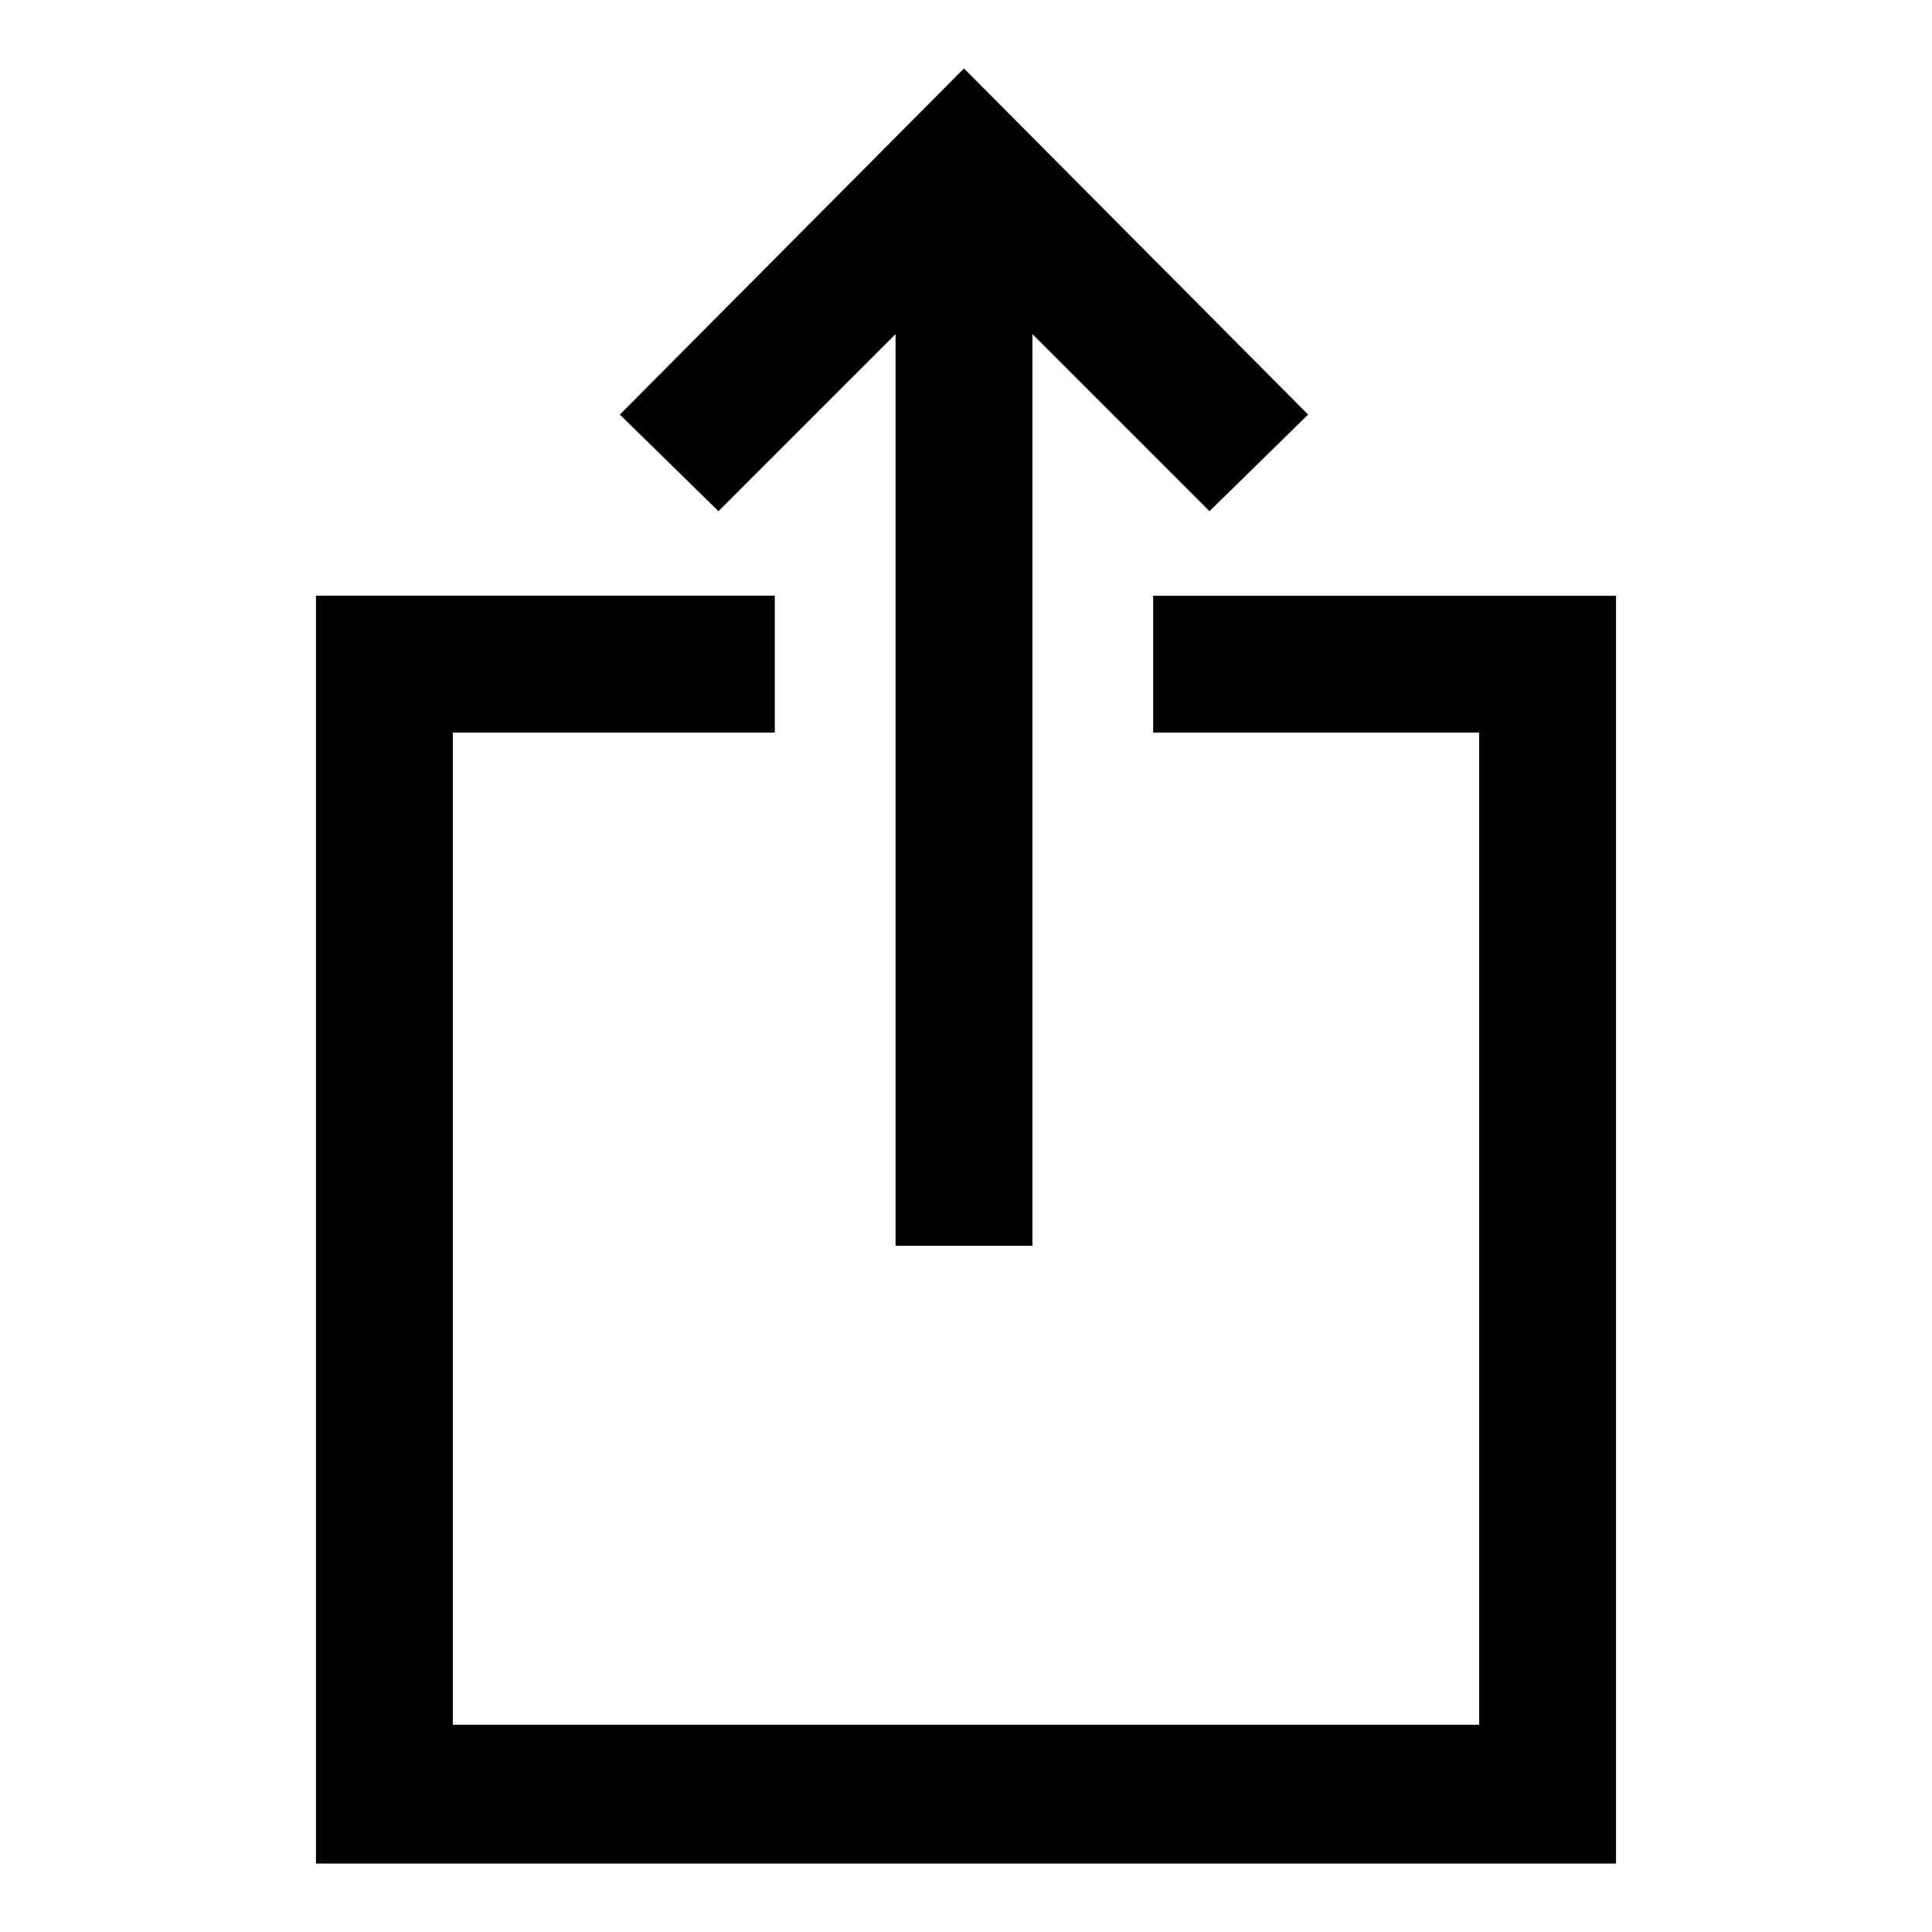 <svg xmlns="http://www.w3.org/2000/svg" width="48" height="48"><path d="M22.25 30.95V8.3l-4.4 4.4-2.45-2.4 8.55-8.6 8.55 8.6-2.45 2.4-4.4-4.4v22.65zM7.85 46.3V14.8h11.4v3.4h-8v24.65h25.5V18.2h-8.1v-3.4h11.5v31.5z"/></svg>